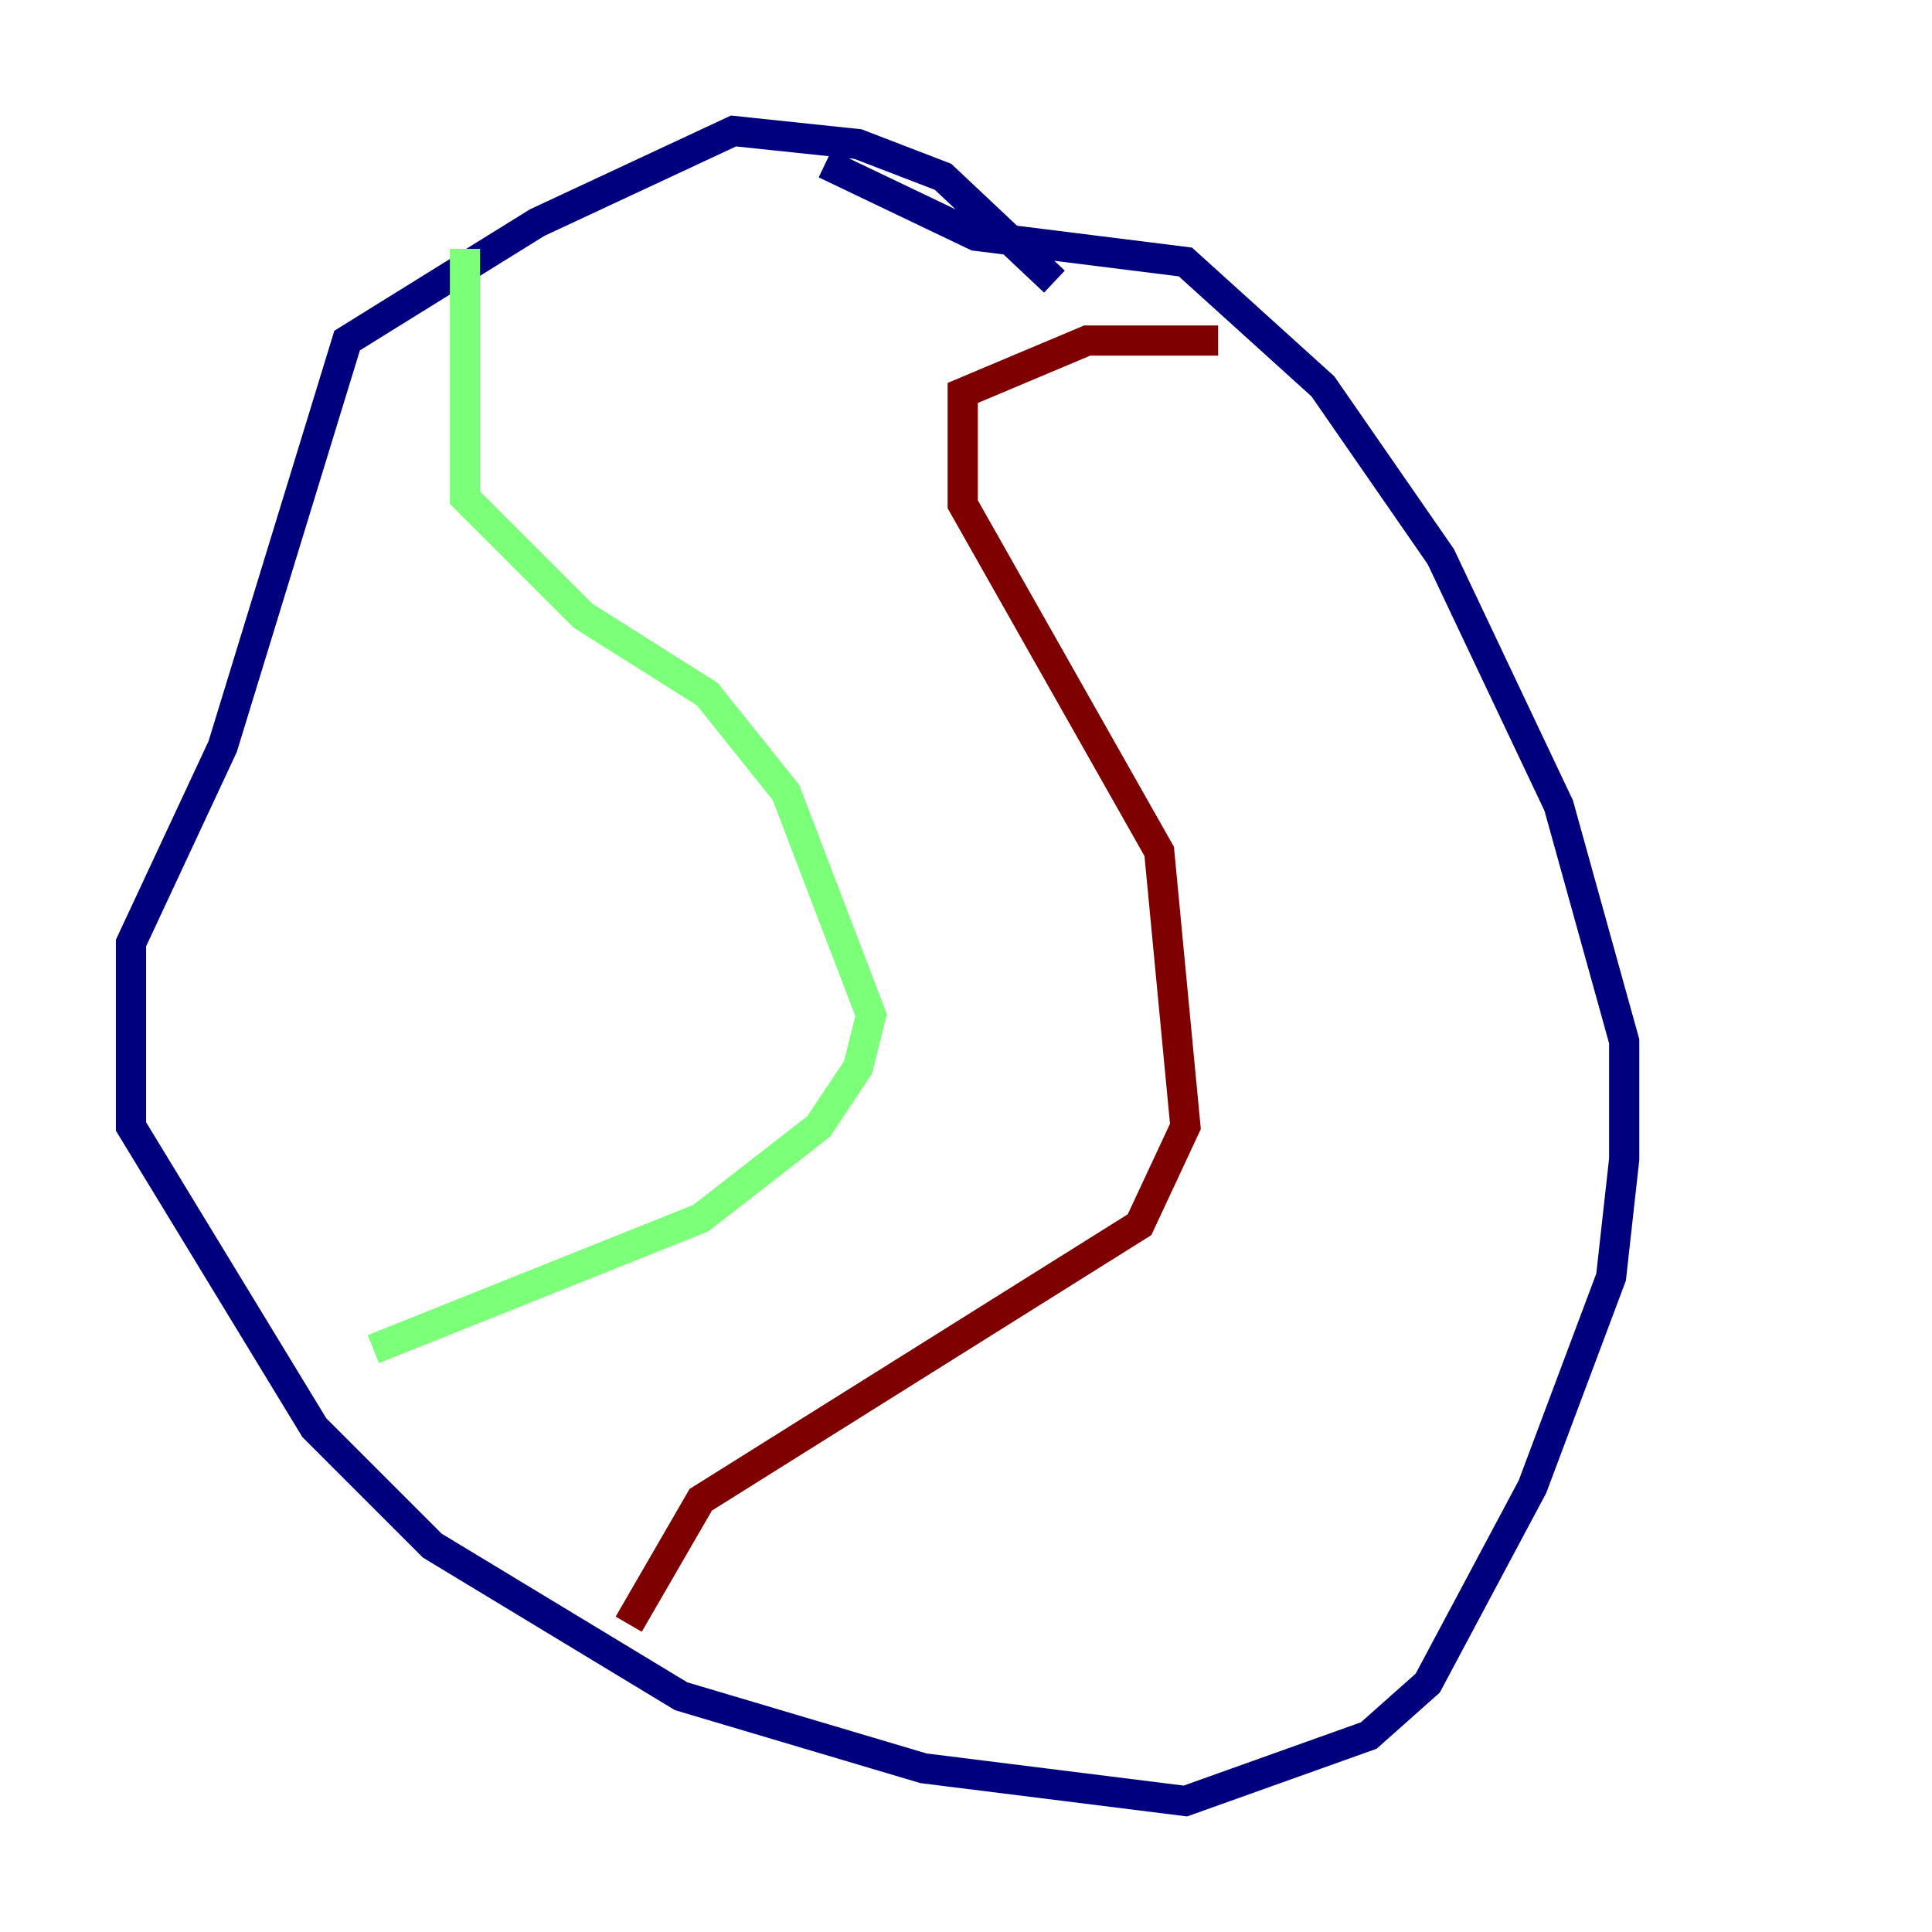 <?xml version="1.0" encoding="utf-8" ?>
<svg baseProfile="tiny" height="128" version="1.2" viewBox="0,0,128,128" width="128" xmlns="http://www.w3.org/2000/svg" xmlns:ev="http://www.w3.org/2001/xml-events" xmlns:xlink="http://www.w3.org/1999/xlink"><defs /><polyline fill="none" points="69.858,18.658 62.481,11.715 56.841,9.546 48.597,8.678 35.58,14.752 22.997,22.563 14.752,49.464 8.678,62.481 8.678,74.63 20.827,94.59 28.637,102.4 45.125,112.38 61.18,117.153 78.536,119.322 90.685,114.983 94.59,111.512 101.532,98.495 106.739,84.61 107.607,76.8 107.607,68.99 103.268,53.37 95.458,36.881 87.647,25.6 78.536,17.356 64.651,15.62 54.671,10.848" stroke="#00007f" stroke-width="2" /><polyline fill="none" points="30.807,16.488 30.807,32.976 38.617,40.786 46.861,45.993 52.068,52.502 57.709,67.254 56.841,70.725 54.237,74.63 46.427,80.705 24.732,89.383" stroke="#7cff79" stroke-width="2" /><polyline fill="none" points="80.705,22.563 72.027,22.563 63.783,26.034 63.783,33.41 76.8,56.407 78.536,74.63 75.498,81.139 46.427,99.363 41.654,107.607" stroke="#7f0000" stroke-width="2" /></svg>